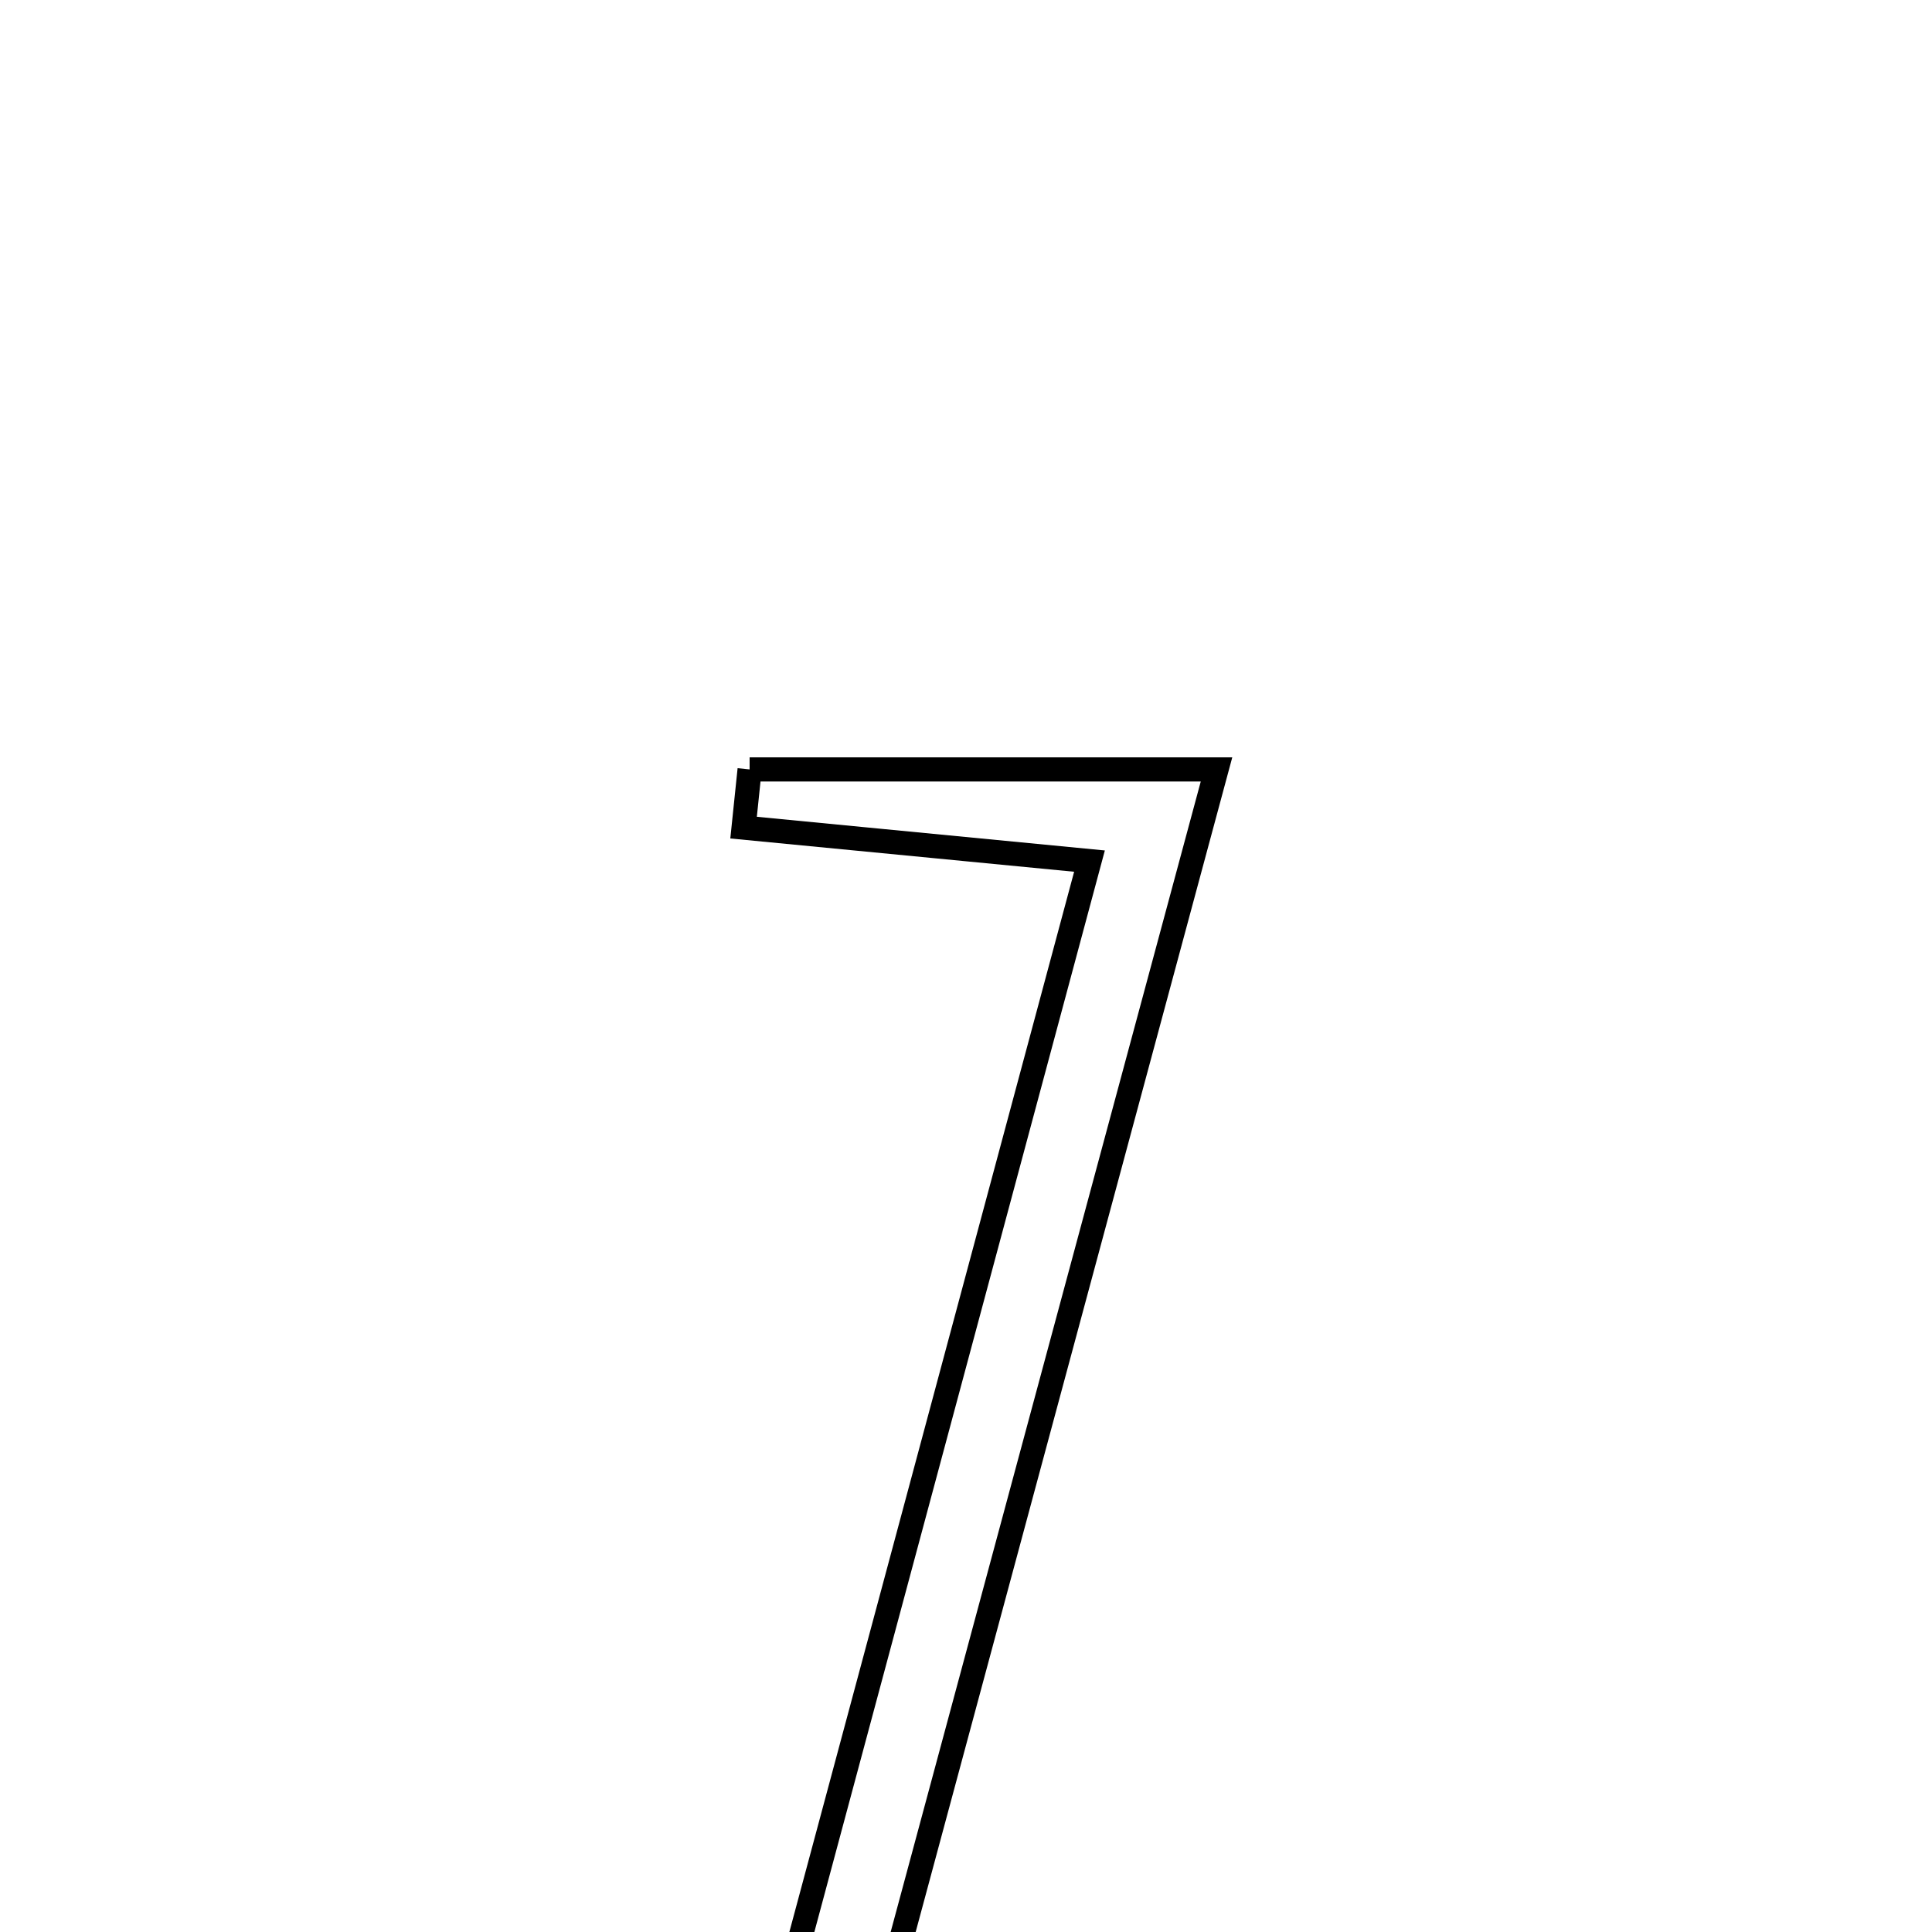<svg xmlns="http://www.w3.org/2000/svg" viewBox="0.0 0.0 24.0 24.0" height="200px" width="200px"><path fill="none" stroke="black" stroke-width=".3" stroke-opacity="1.0"  filling="0" d="M9.312 9.558 C11.154 9.558 12.995 9.558 15.112 9.558 C13.494 15.56 11.905 21.454 10.265 27.541 C12.061 27.695 13.616 27.829 15.171 27.962 C15.151 28.227 15.131 28.493 15.112 28.758 C13.107 28.758 11.102 28.758 8.683 28.758 C10.295 22.756 11.89 16.82 13.534 10.697 C11.926 10.542 10.581 10.411 9.237 10.281 C9.262 10.04 9.287 9.799 9.312 9.558"></path></svg>